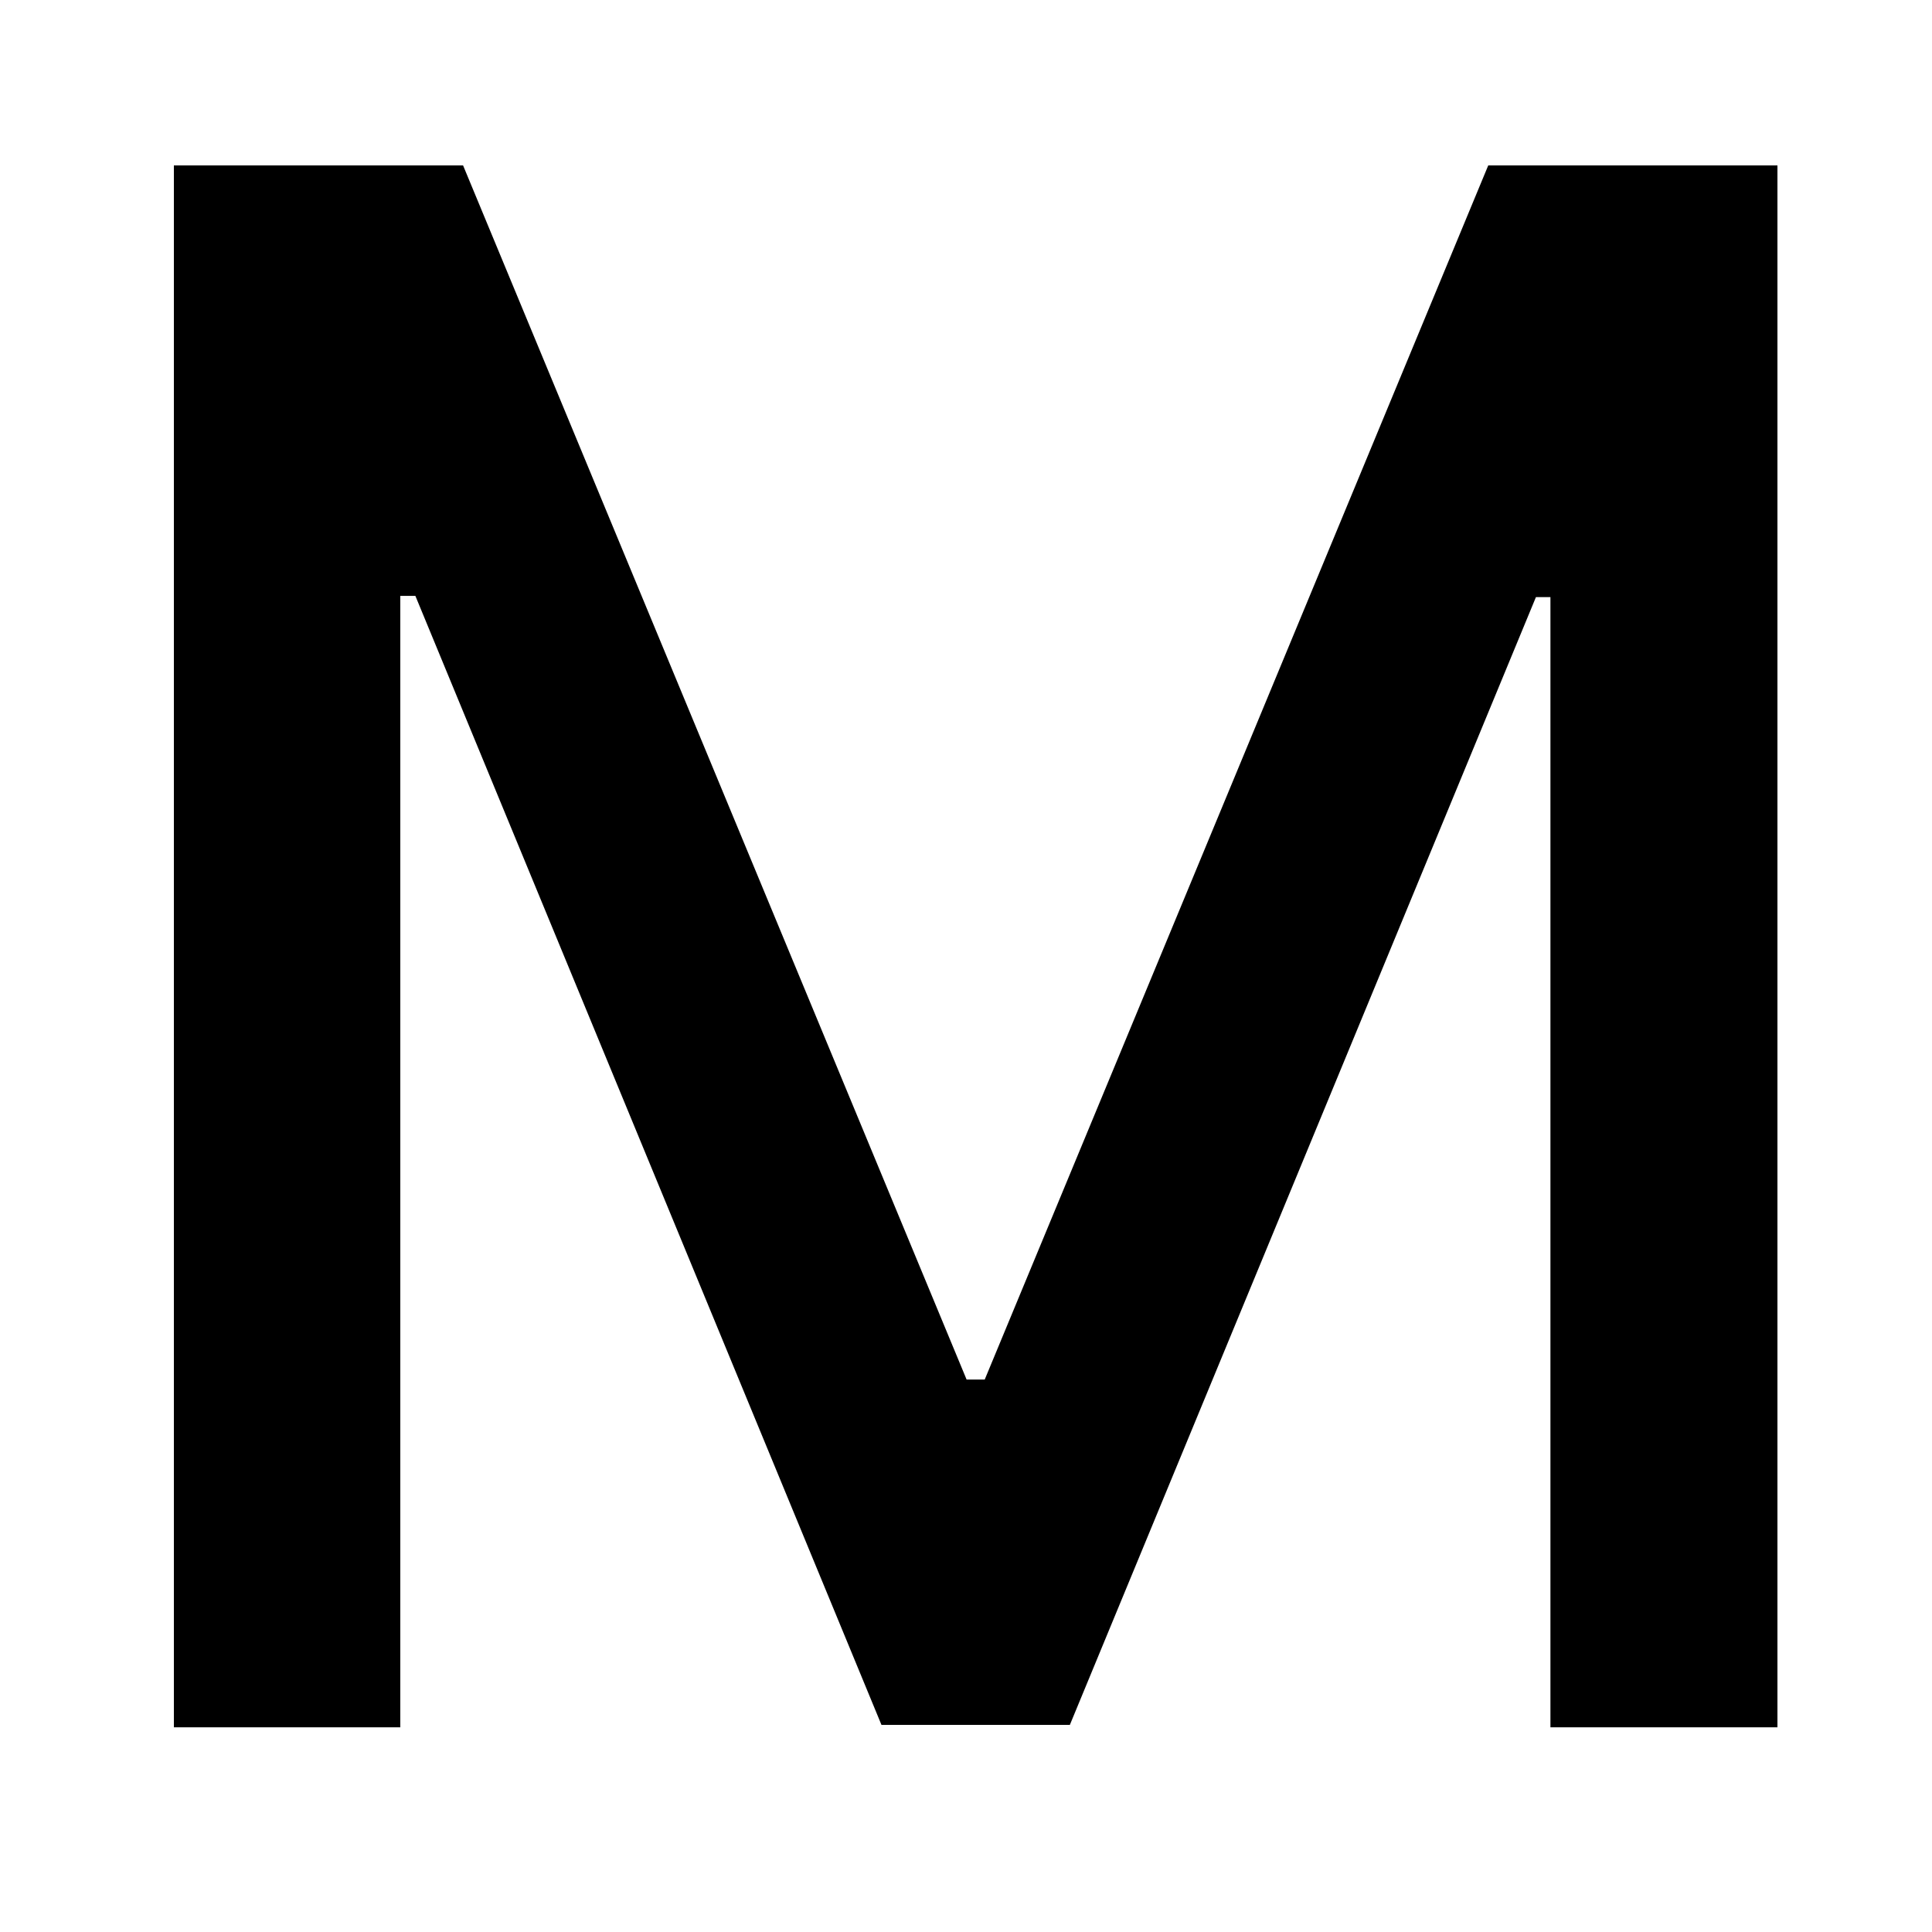 <?xml version="1.0"?>
<svg width="32" height="32" xmlns="http://www.w3.org/2000/svg" xmlns:svg="http://www.w3.org/2000/svg">
 <g class="layer">
  <title>Layer 1</title>
  <path d="m2.88,2.74l0,25.87l3.75,0l0,-18.74l0.25,0l7.72,18.7l3.12,0l7.72,-18.68l0.24,0l0,18.72l3.76,0l0,-25.87l-4.79,0l-8.34,20.11l-0.3,0l-8.34,-20.11l-4.79,0z" fill="black" id="svg_1"/>
 </g>
</svg>